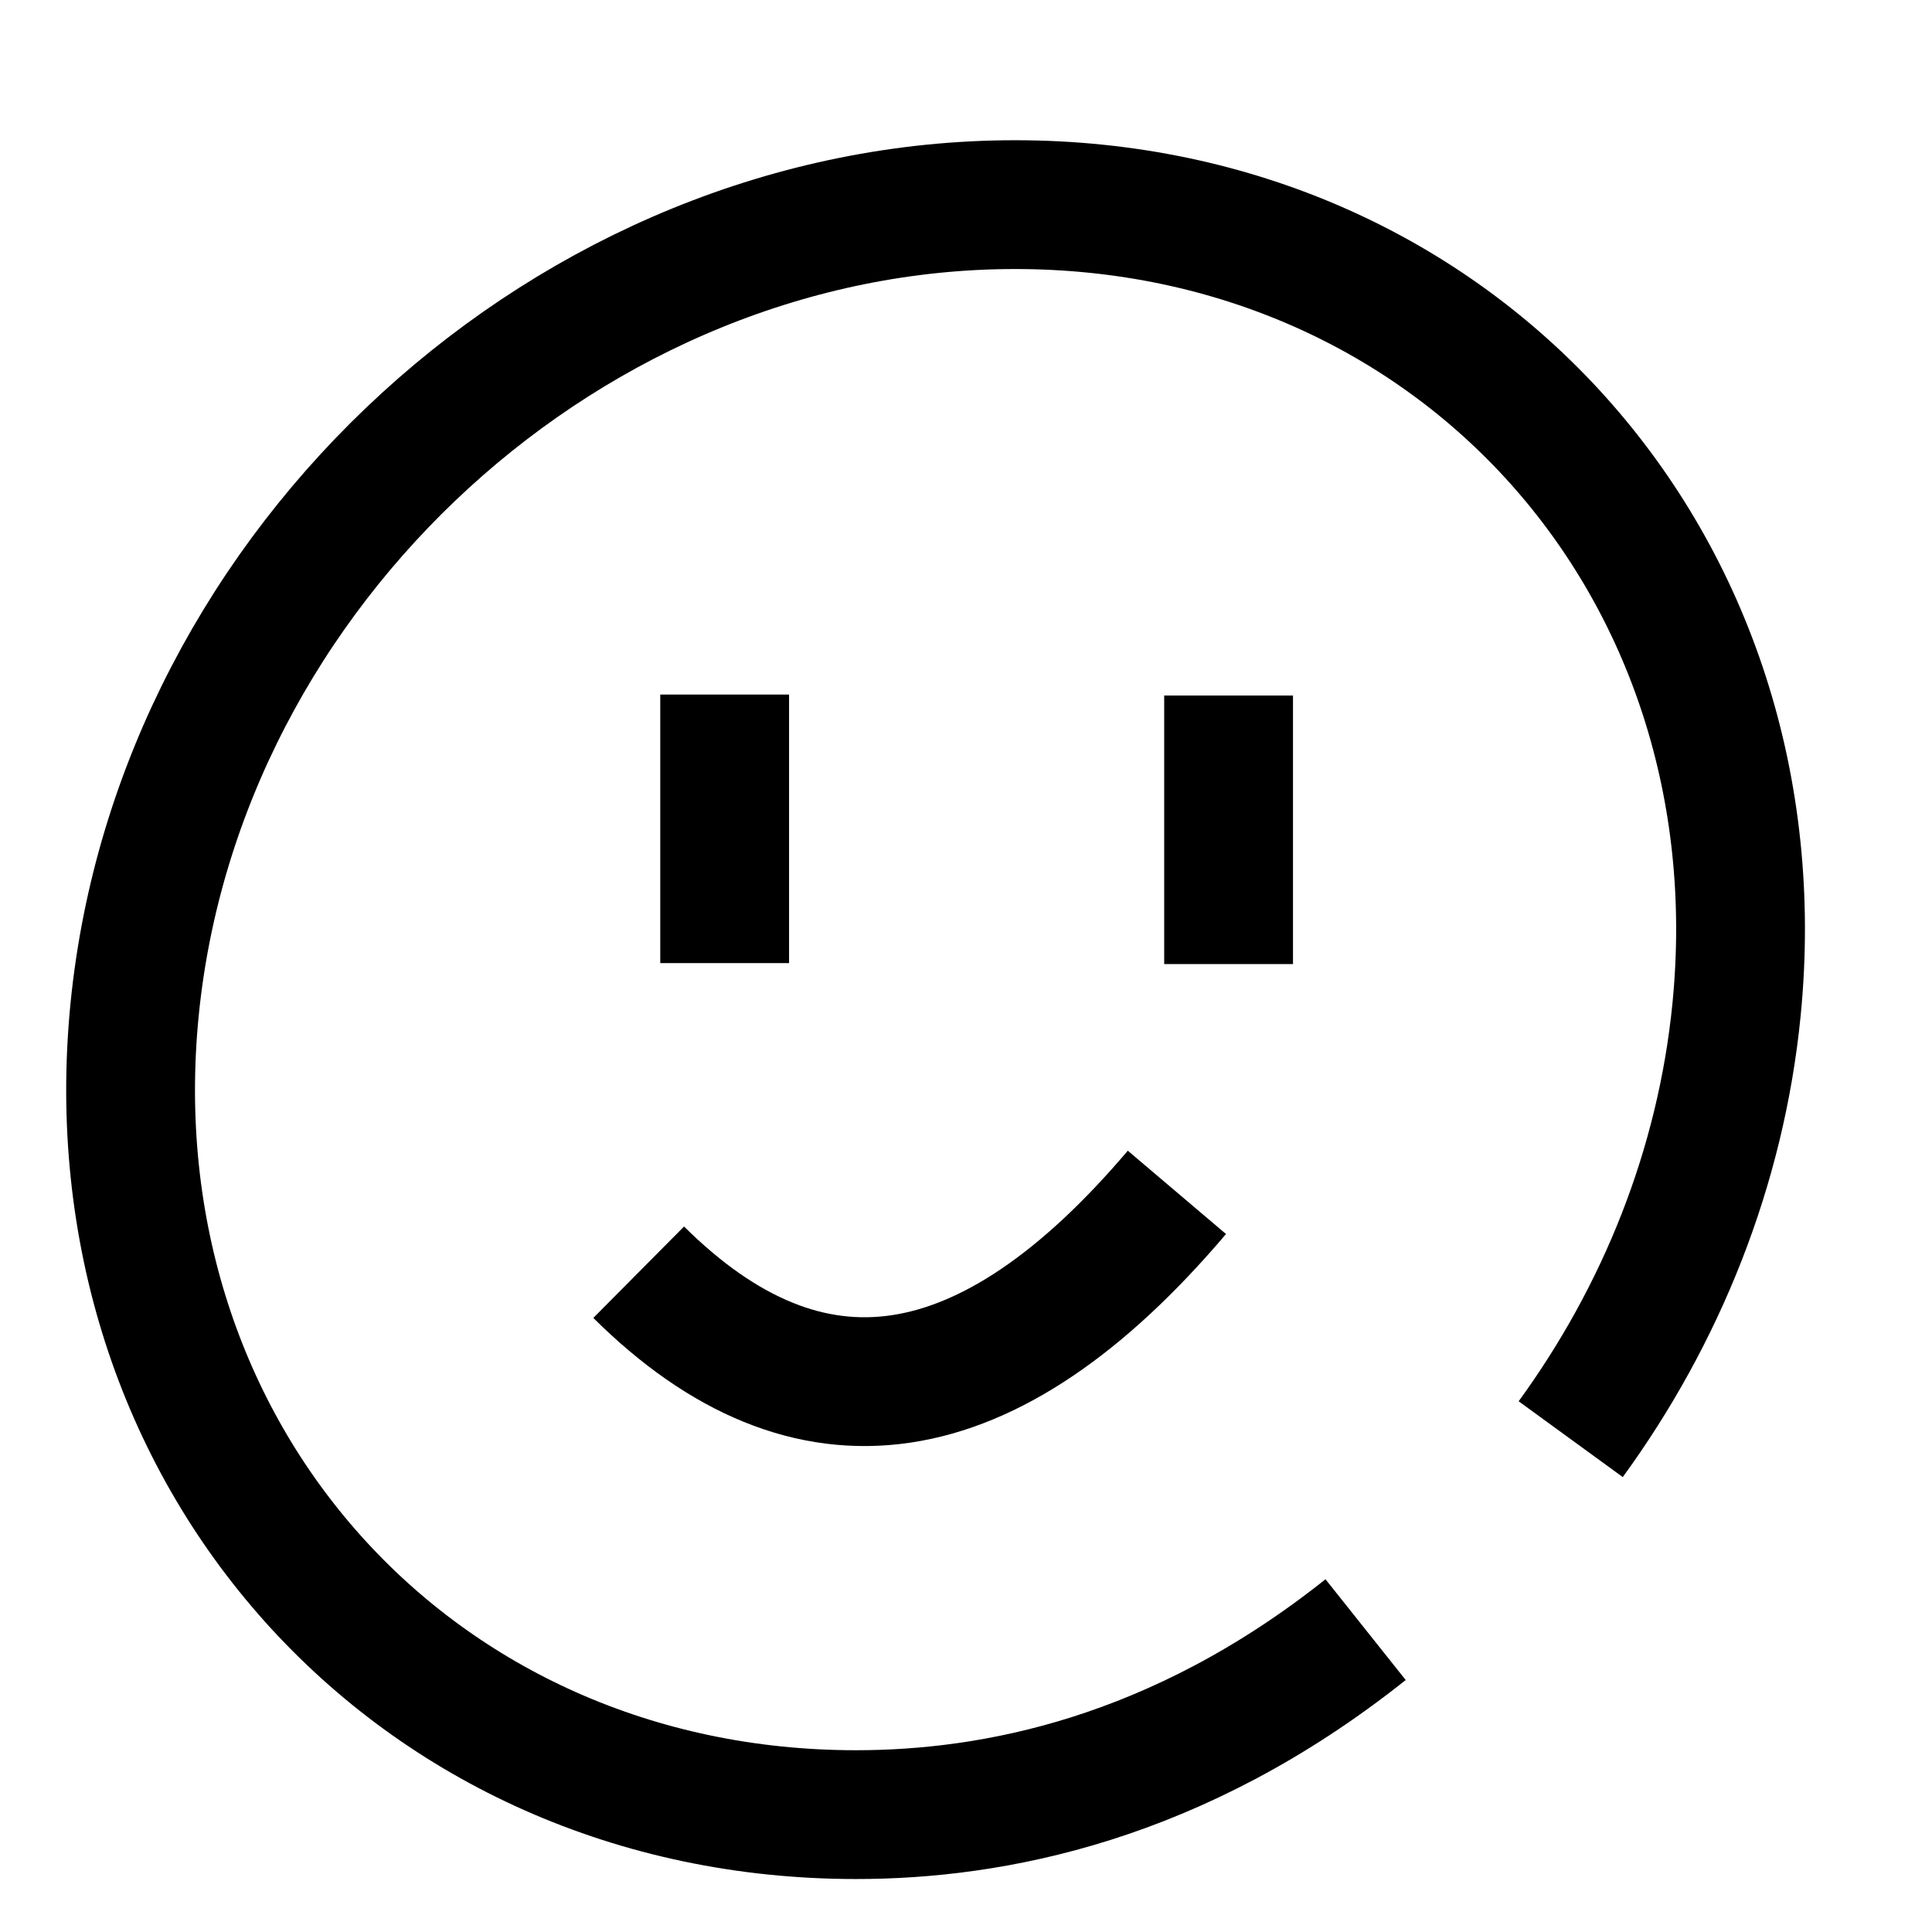 <?xml version="1.0" encoding="UTF-8"?>
<svg width="12px" height="12px" viewBox="0 0 12 12" version="1.1" xmlns="http://www.w3.org/2000/svg" xmlns:xlink="http://www.w3.org/1999/xlink">
    <g id="页面-1" stroke="none" stroke-width="1" fill="none" fill-rule="evenodd">
        <g id="画板" transform="translate(-308, -84)" stroke="#000000" stroke-width="0.8">
            <g id="编组-3备份-10" transform="translate(301.681, 79.214)">
                <g id="编组-10" transform="translate(7.13, 6.057)">
                    <path d="M8.945,7.668 C9.507,6.896 9.878,5.981 9.975,5 C10.248,2.239 8.241,0 5.494,0 C2.746,0 0.298,2.239 0.025,5 C-0.248,7.761 1.759,10 4.506,10 C5.355,10 6.499,9.784 7.671,8.851" id="路径"></path>
                    <line x1="3.69" y1="3.043" x2="3.69" y2="4.711" id="路径-73"></line>
                    <line x1="6.82" y1="3.049" x2="6.82" y2="4.717" id="路径-73备份"></line>
                    <path d="M3.156,6.631 C4.213,7.68 5.328,7.515 6.499,6.135" id="路径-74"></path>
                </g>
            </g>
        </g>
    </g>
</svg>